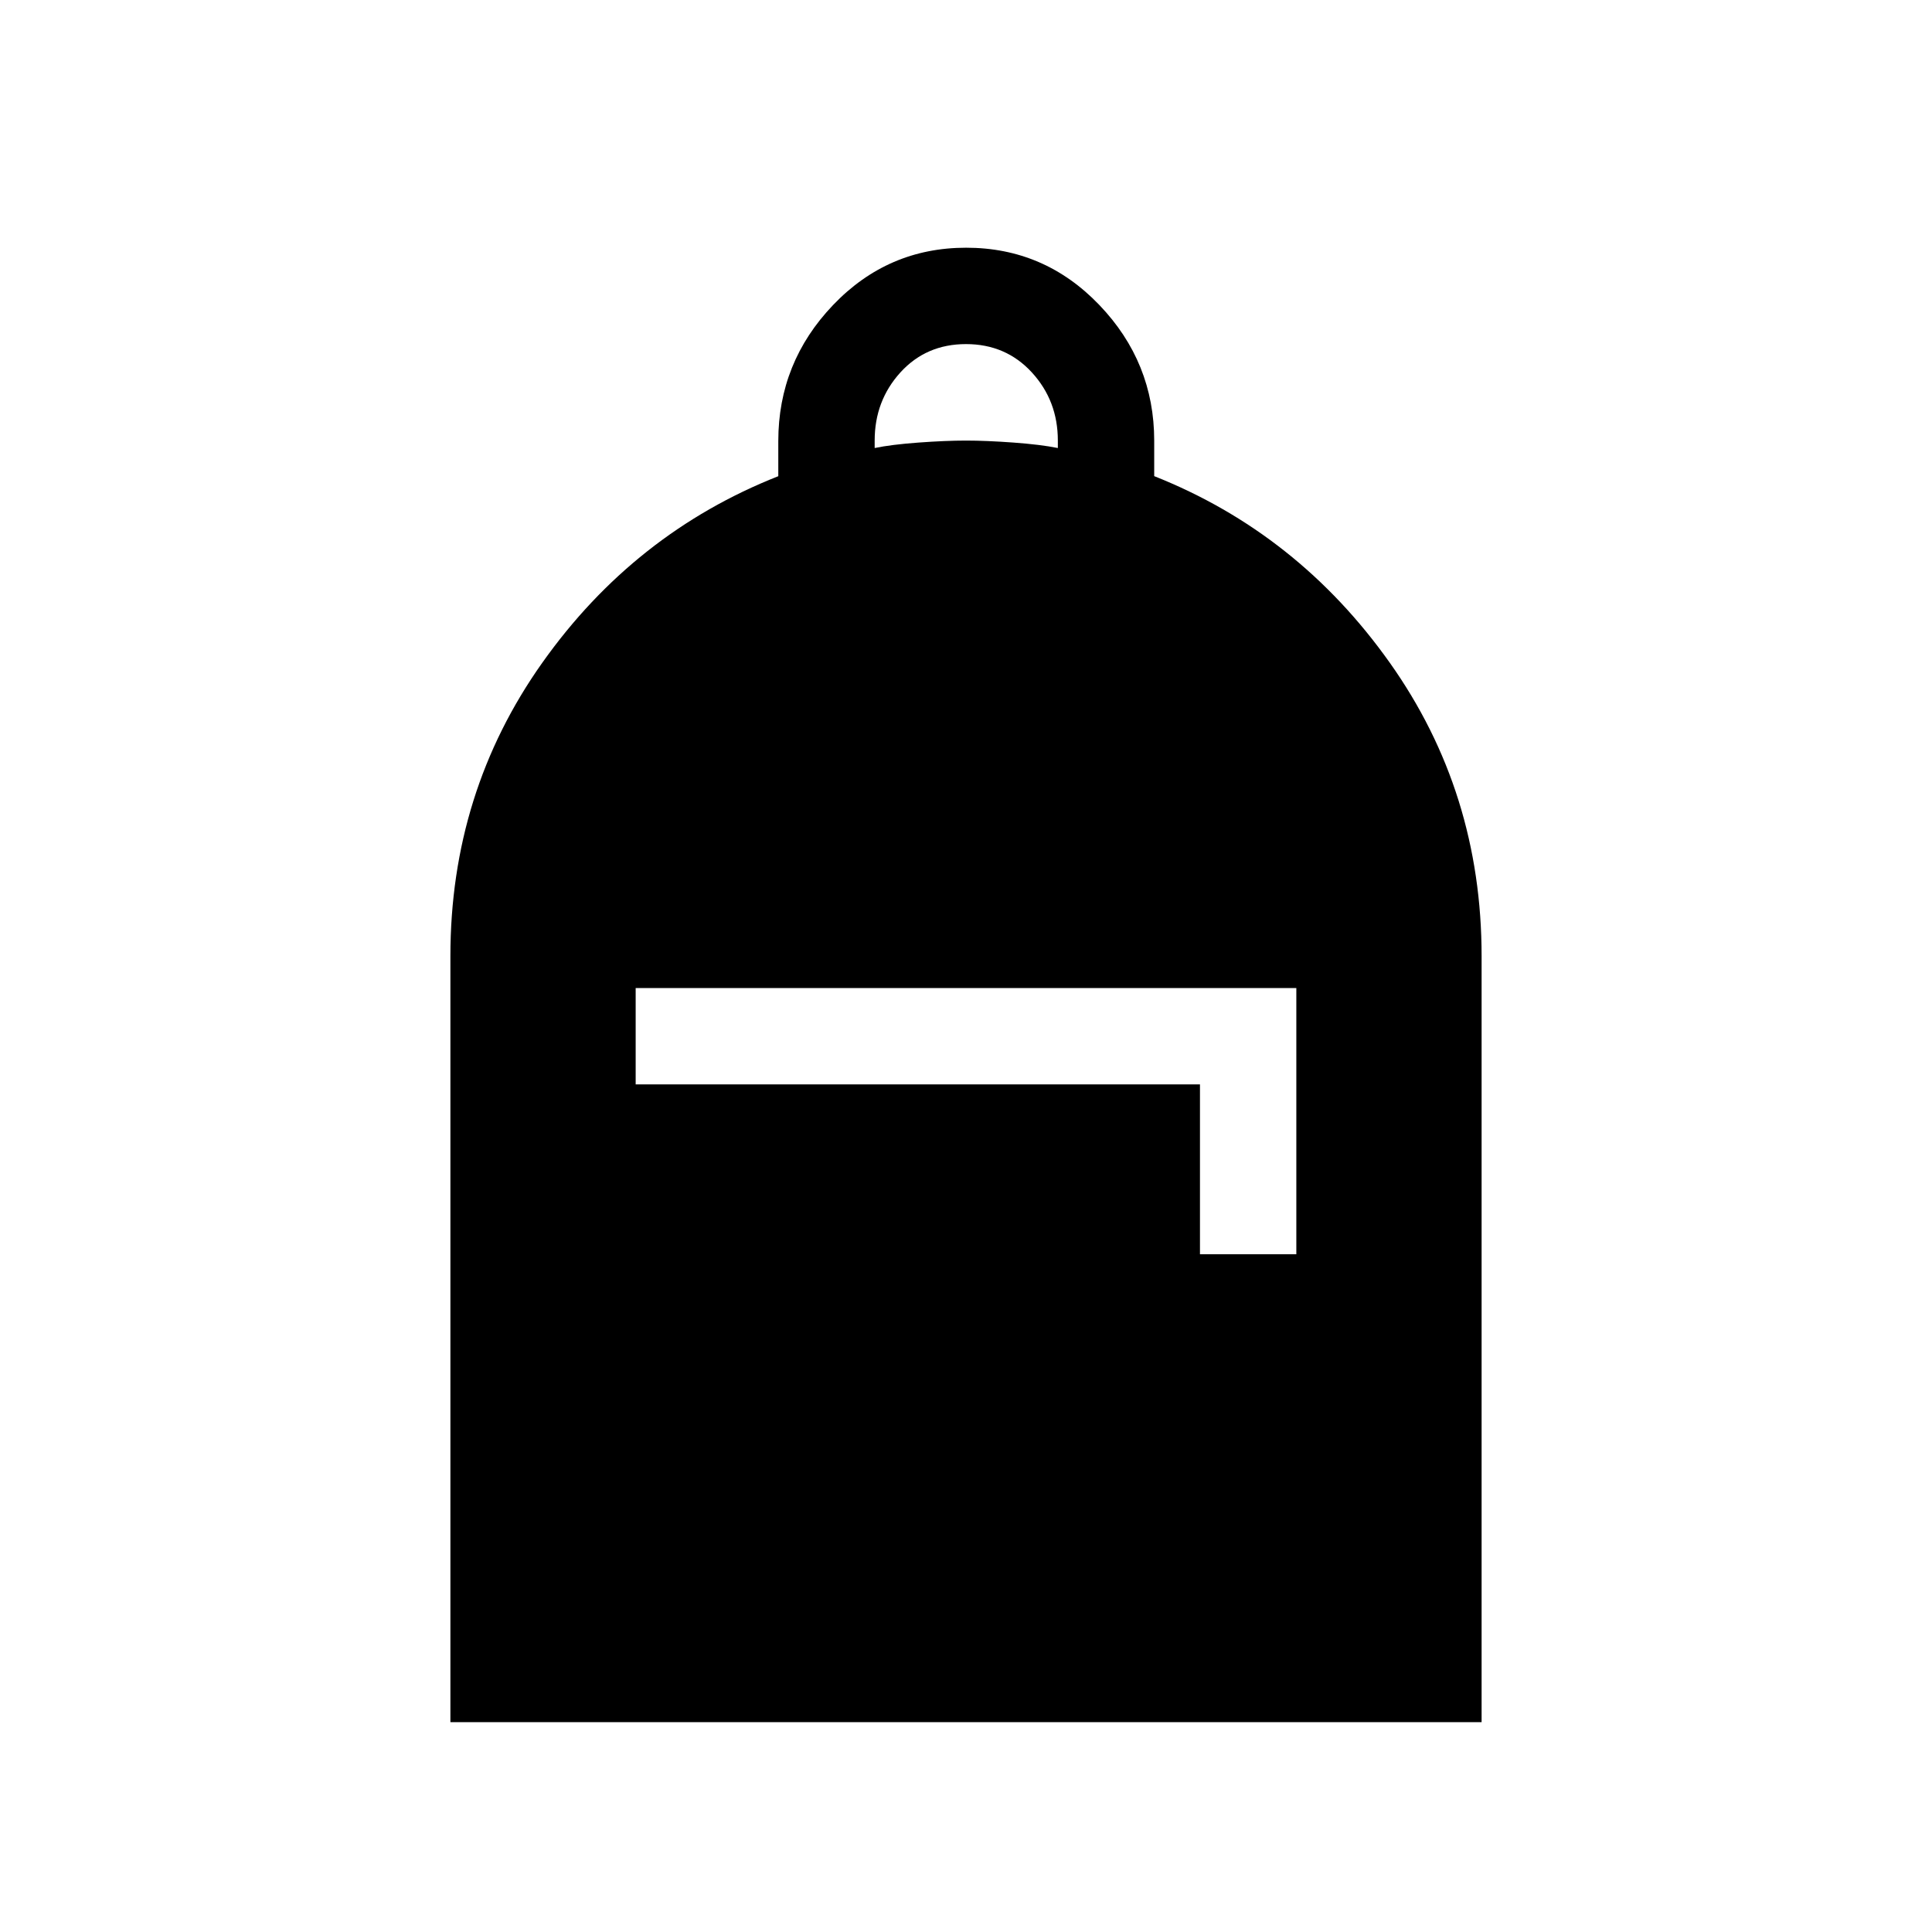 <svg xmlns="http://www.w3.org/2000/svg" height="40" viewBox="0 -960 960 960" width="40"><path d="M223.8-104.27V-484.9q0-81.36 45.65-145.77 45.65-64.42 117.28-92.71v-17.45q0-39.12 27.22-67.6 27.22-28.48 66.13-28.48t66.18 28.47q27.26 28.47 27.26 67.44v17.59q71.38 28.33 117.03 92.68 45.65 64.35 45.65 145.86v380.6H223.8Zm92.06-316.9h280.4v84.4h47.88v-132.28H315.86v47.88Zm118.76-316.21q8.26-1.72 21.78-2.71 13.51-.99 23.6-.99 10.09 0 23.6.99 13.52.99 22.04 2.71v-3.7q0-19.79-12.92-33.87-12.93-14.07-32.72-14.07t-32.59 14.07q-12.79 14.08-12.79 33.87v3.7Z"/></svg>